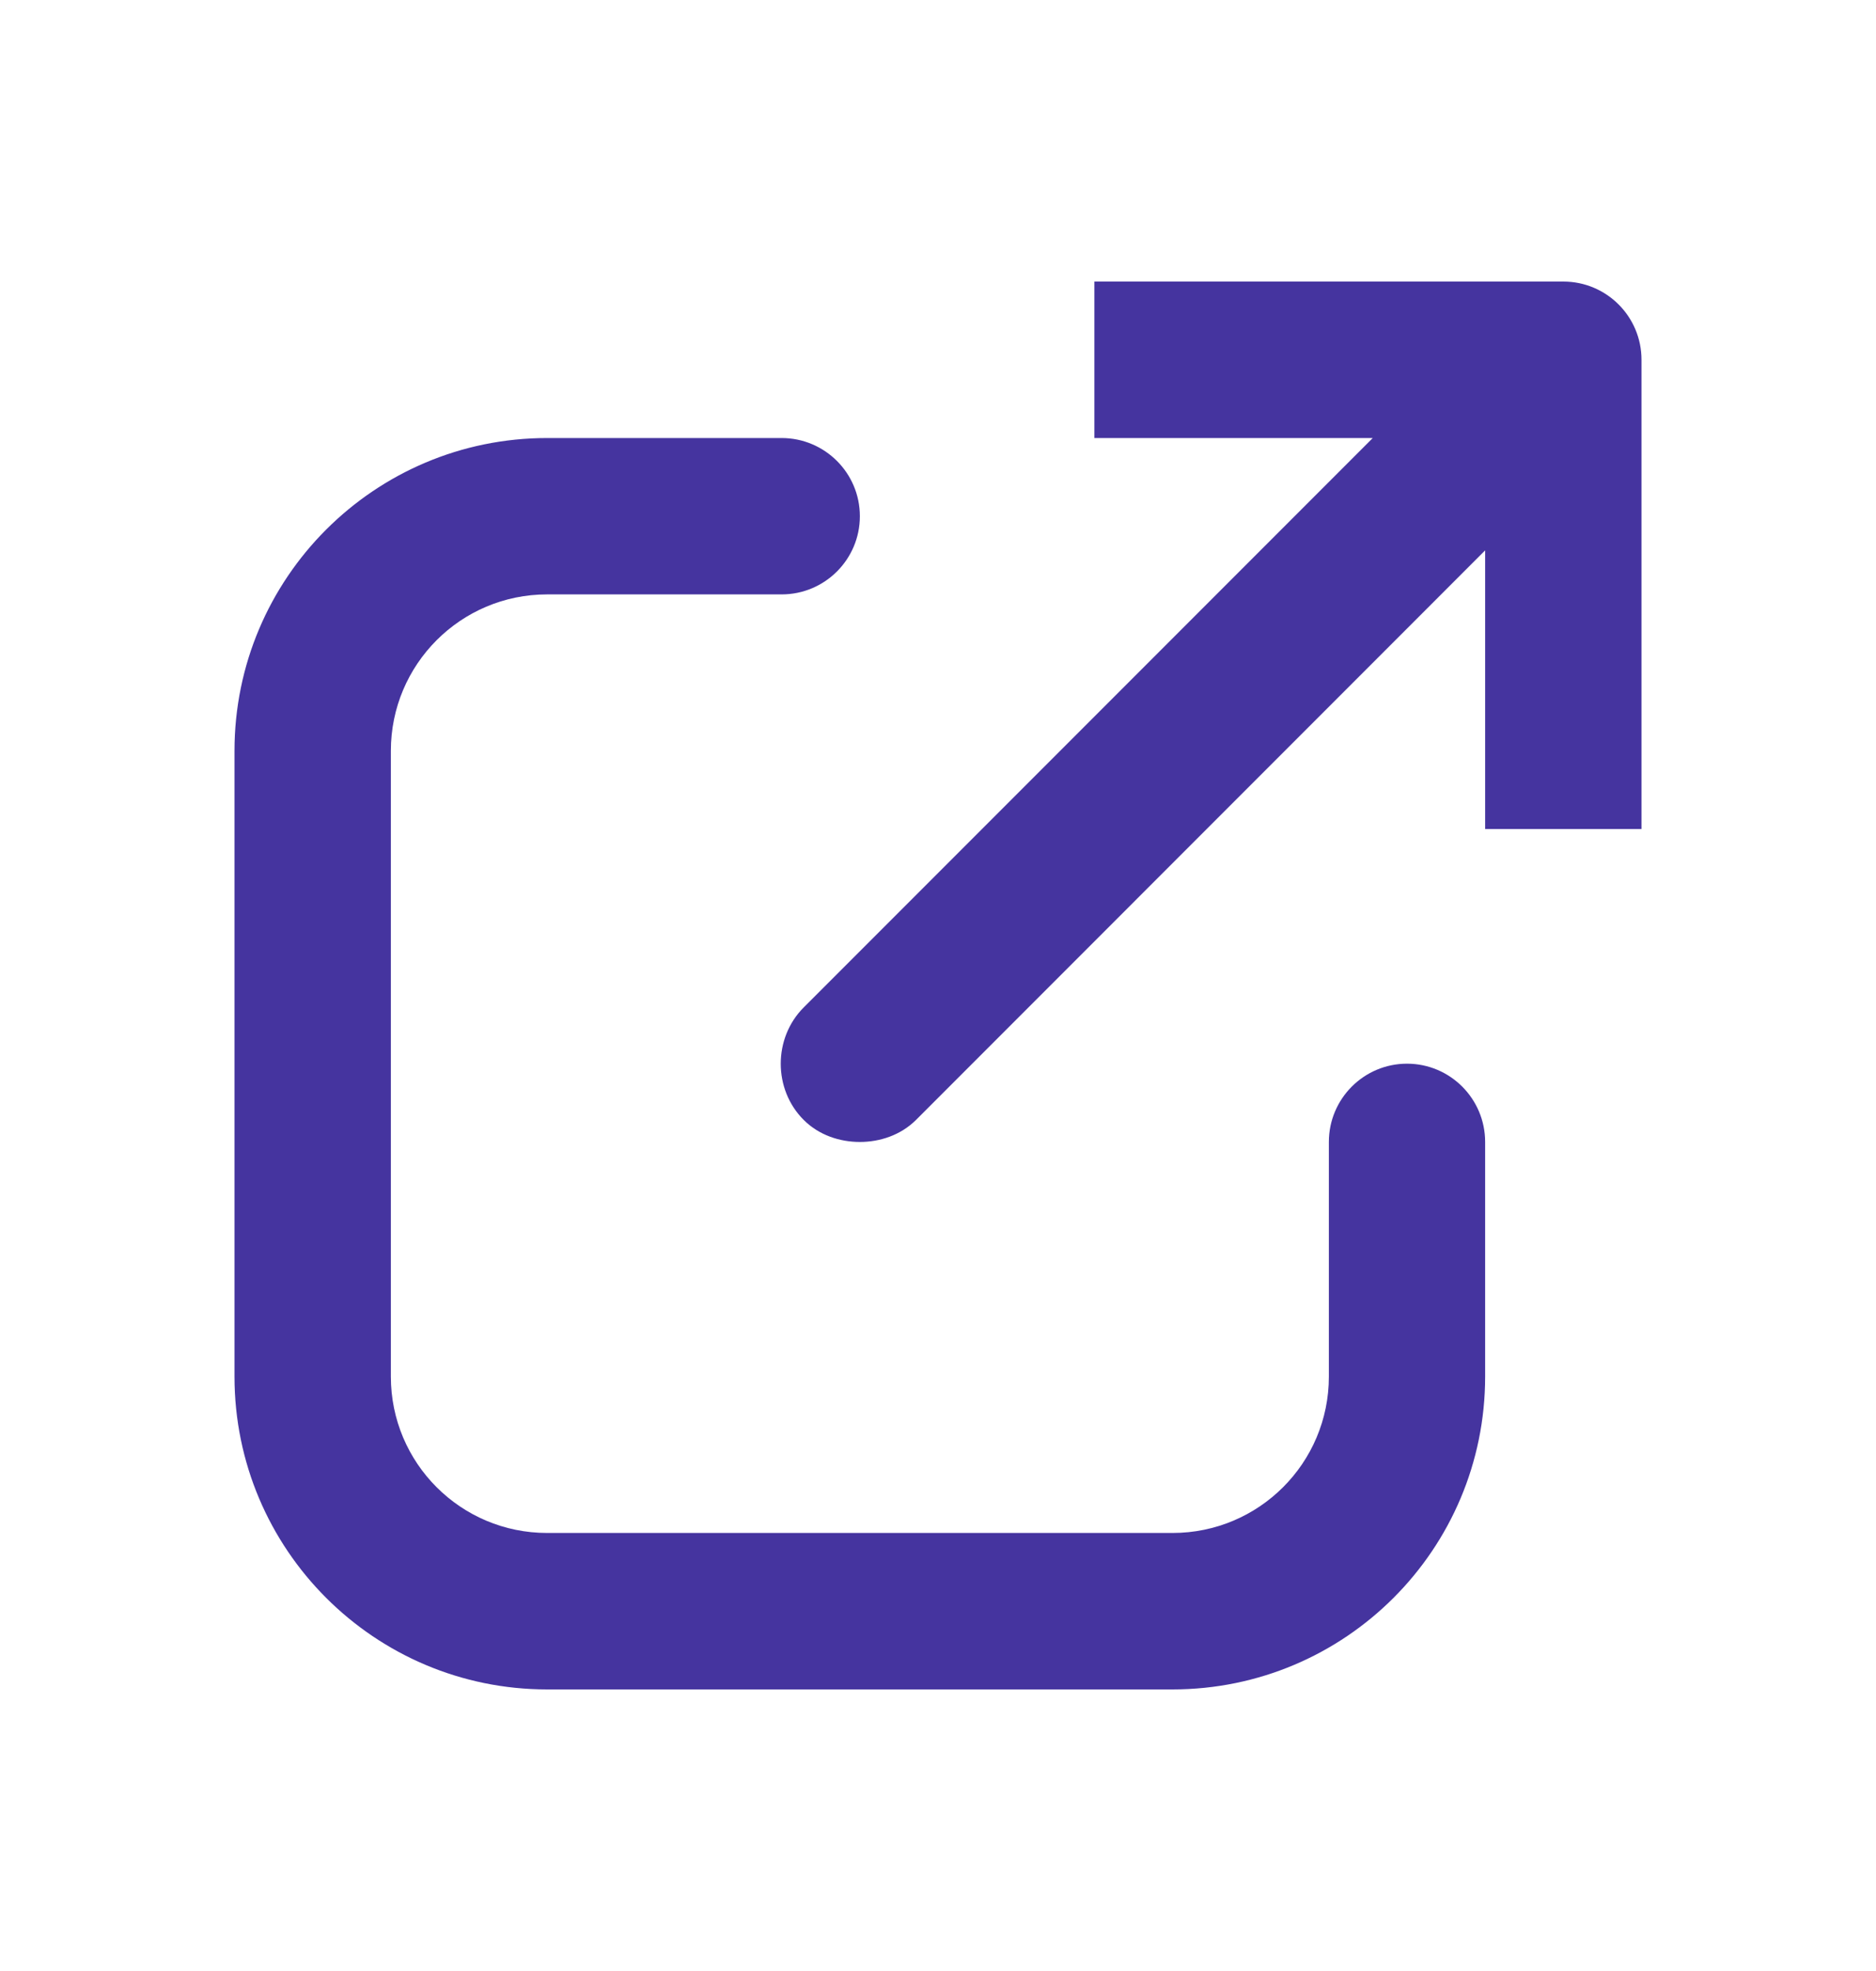 <svg width="20" height="21" viewBox="0 0 20 21" fill="none" xmlns="http://www.w3.org/2000/svg">
<path d="M12.5 18C14.341 18 15.833 16.508 15.833 14.667V12.167C15.833 11.707 15.46 11.333 15 11.333C14.54 11.333 14.167 11.707 14.167 12.167V14.667C14.167 15.588 13.421 16.333 12.5 16.333H5.833C4.912 16.333 4.167 15.588 4.167 14.667V8C4.167 7.079 4.912 6.333 5.833 6.333H8.333C8.793 6.333 9.167 5.96 9.167 5.5C9.167 5.04 8.793 4.667 8.333 4.667H5.833C3.993 4.667 2.5 6.159 2.5 8V14.667C2.5 16.508 3.993 18 5.833 18H12.5ZM9.167 12.167C9.38 12.167 9.602 12.095 9.766 11.932L15.833 5.864V8.833H17.5V3.833C17.5 3.373 17.127 3 16.667 3H11.667V4.667H14.635L8.568 10.734C8.242 11.06 8.242 11.607 8.568 11.932C8.731 12.095 8.953 12.167 9.167 12.167Z" fill="#45349F"/>
</svg>
